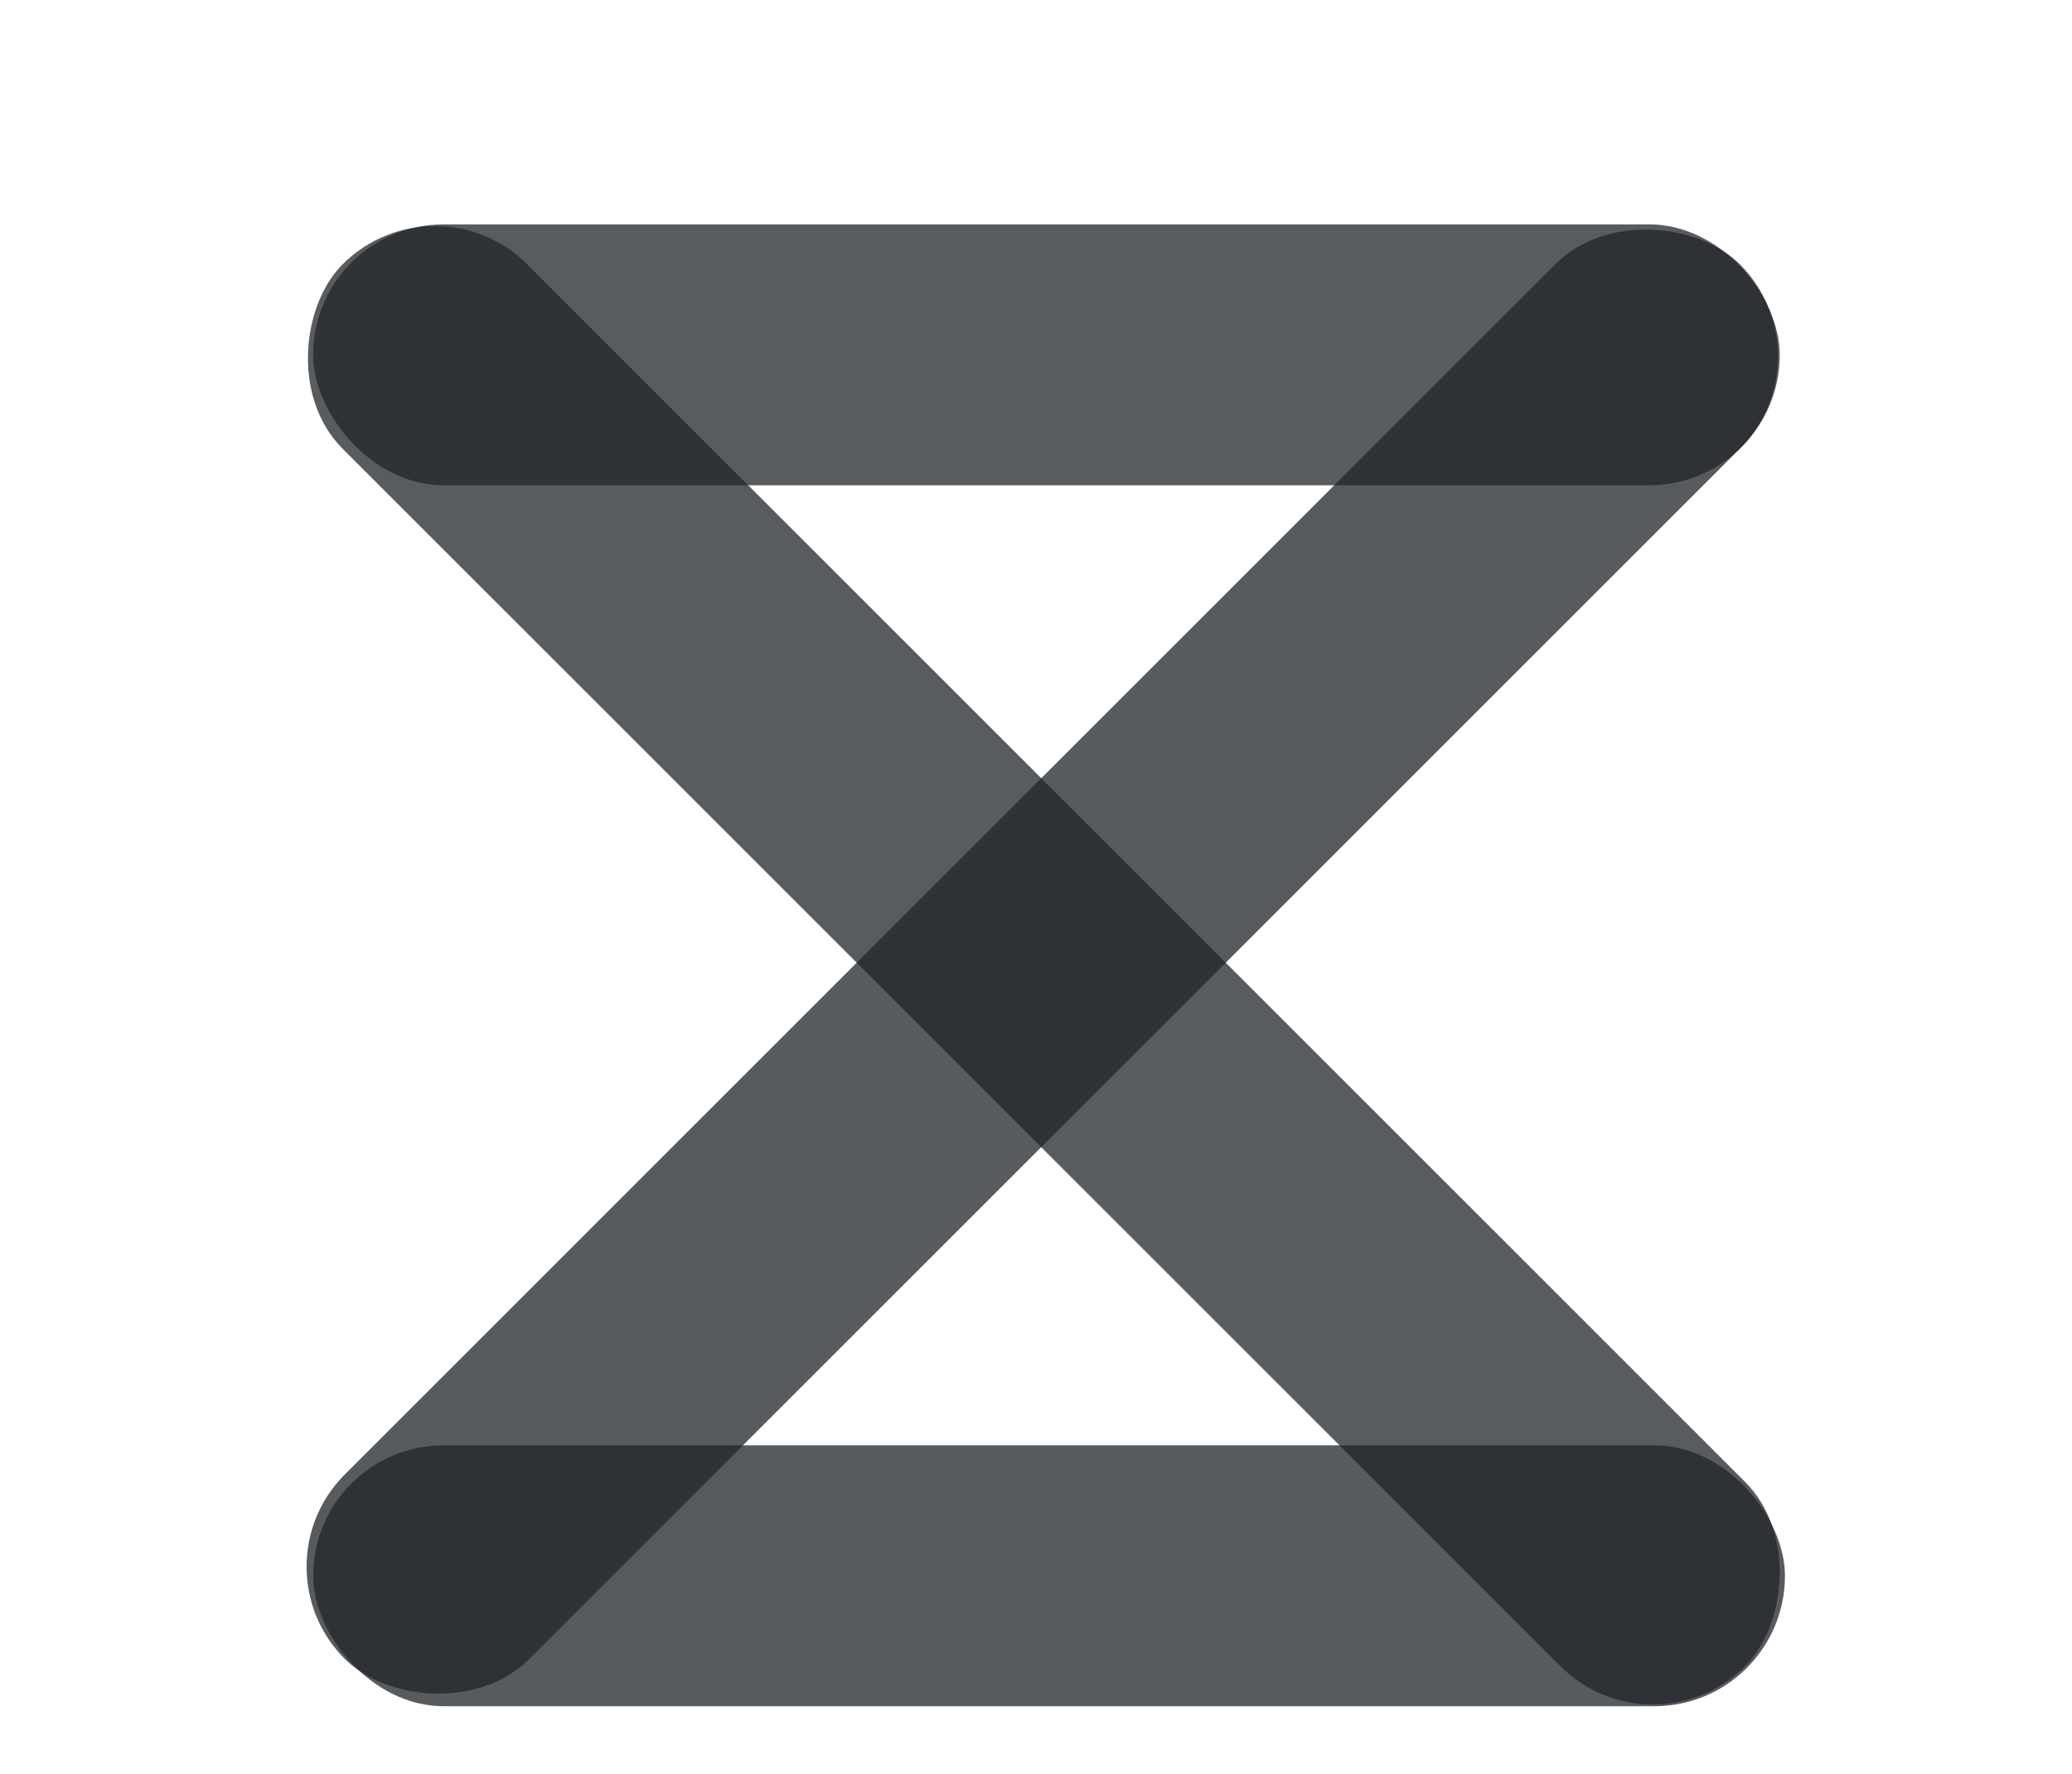 <?xml version="1.0" encoding="UTF-8"?>
<svg width="397px" height="340px" viewBox="0 0 397 340" version="1.1" xmlns="http://www.w3.org/2000/svg" xmlns:xlink="http://www.w3.org/1999/xlink">
    <!-- Generator: Sketch 52.6 (67491) - http://www.bohemiancoding.com/sketch -->
    <title>Slack Logo Black</title>
    <desc>Created with Sketch.</desc>
    <g id="Slack-Logo-Black" stroke="none" stroke-width="1" fill="none" fill-rule="evenodd">
        <g id="Logo" transform="translate(47, 32)" fill="#212529" fill-rule="nonzero">
            <rect id="Rectangle" opacity="0.746" x="13" y="11" width="281" height="50" rx="25"></rect>
            <rect id="Rectangle" opacity="0.746" transform="translate(153, 153) rotate(45) translate(-153, -153) " x="-37" y="128" width="380" height="50" rx="25"></rect>
            <rect id="Rectangle" opacity="0.747" x="13" y="245" width="282" height="50" rx="25"></rect>
            <rect id="Rectangle" opacity="0.748" transform="translate(152.707, 152.293) rotate(-45) translate(-152.707, -152.293) " x="-36.293" y="127.293" width="378" height="50" rx="25"></rect>
        </g>
    </g>
</svg>